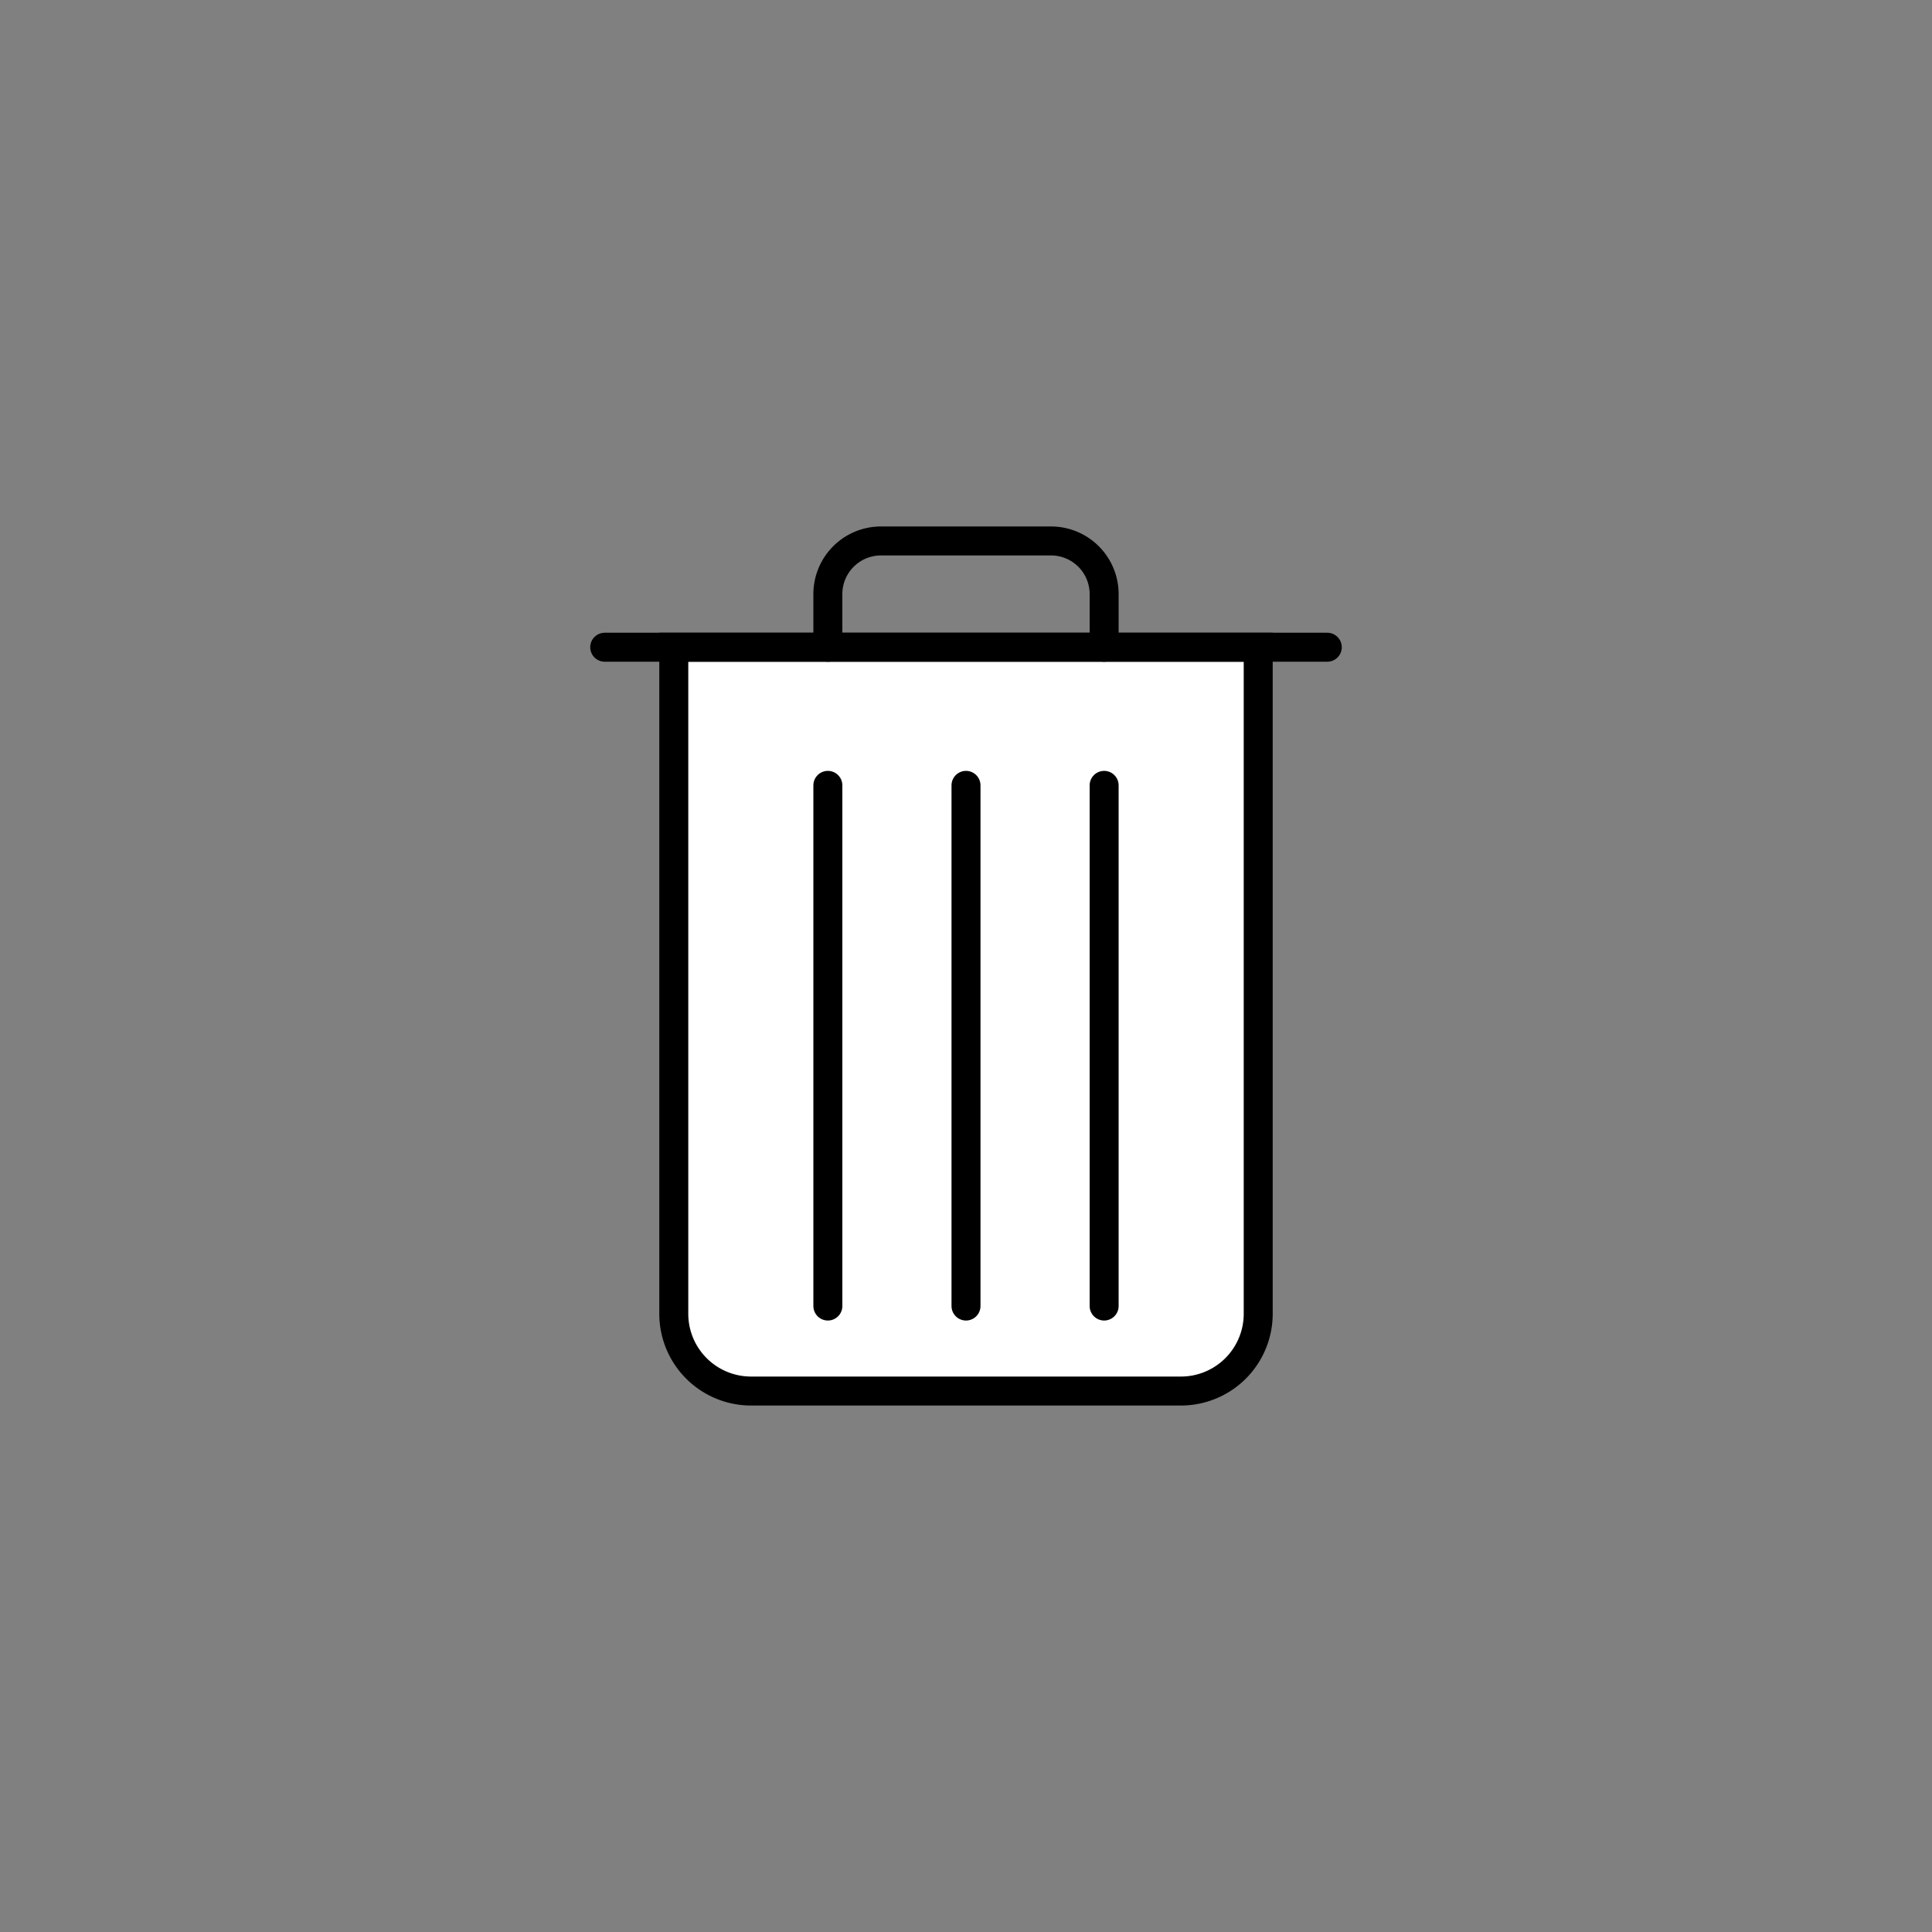 <svg id="Layer_2" data-name="Layer 2" xmlns="http://www.w3.org/2000/svg" viewBox="0 0 200 200"><rect x="0" y="0" width="200" height="200" fill="#808080" stroke="none"/><defs><style>.cls-1{fill:#fff;}.cls-1,.cls-2{stroke:#000;stroke-linecap:round;stroke-miterlimit:10;stroke-width:3px;}.cls-2{fill:none;}</style></defs><title>icons3</title><path class="cls-1" d="M69.75,67h60.5a0,0,0,0,1,0,0v69a8,8,0,0,1-8,8H77.75a8,8,0,0,1-8-8V67A0,0,0,0,1,69.75,67Z"/><line class="cls-2" x1="62.6" y1="67" x2="137.4" y2="67"/><line class="cls-2" x1="100" y1="81.3" x2="100" y2="135.2"/><line class="cls-2" x1="114.3" y1="81.3" x2="114.3" y2="135.2"/><line class="cls-2" x1="85.7" y1="81.3" x2="85.7" y2="135.2"/><path class="cls-2" d="M114.3,67V61.5a5.5,5.5,0,0,0-5.5-5.5H91.2a5.5,5.5,0,0,0-5.5,5.5V67"/></svg>
